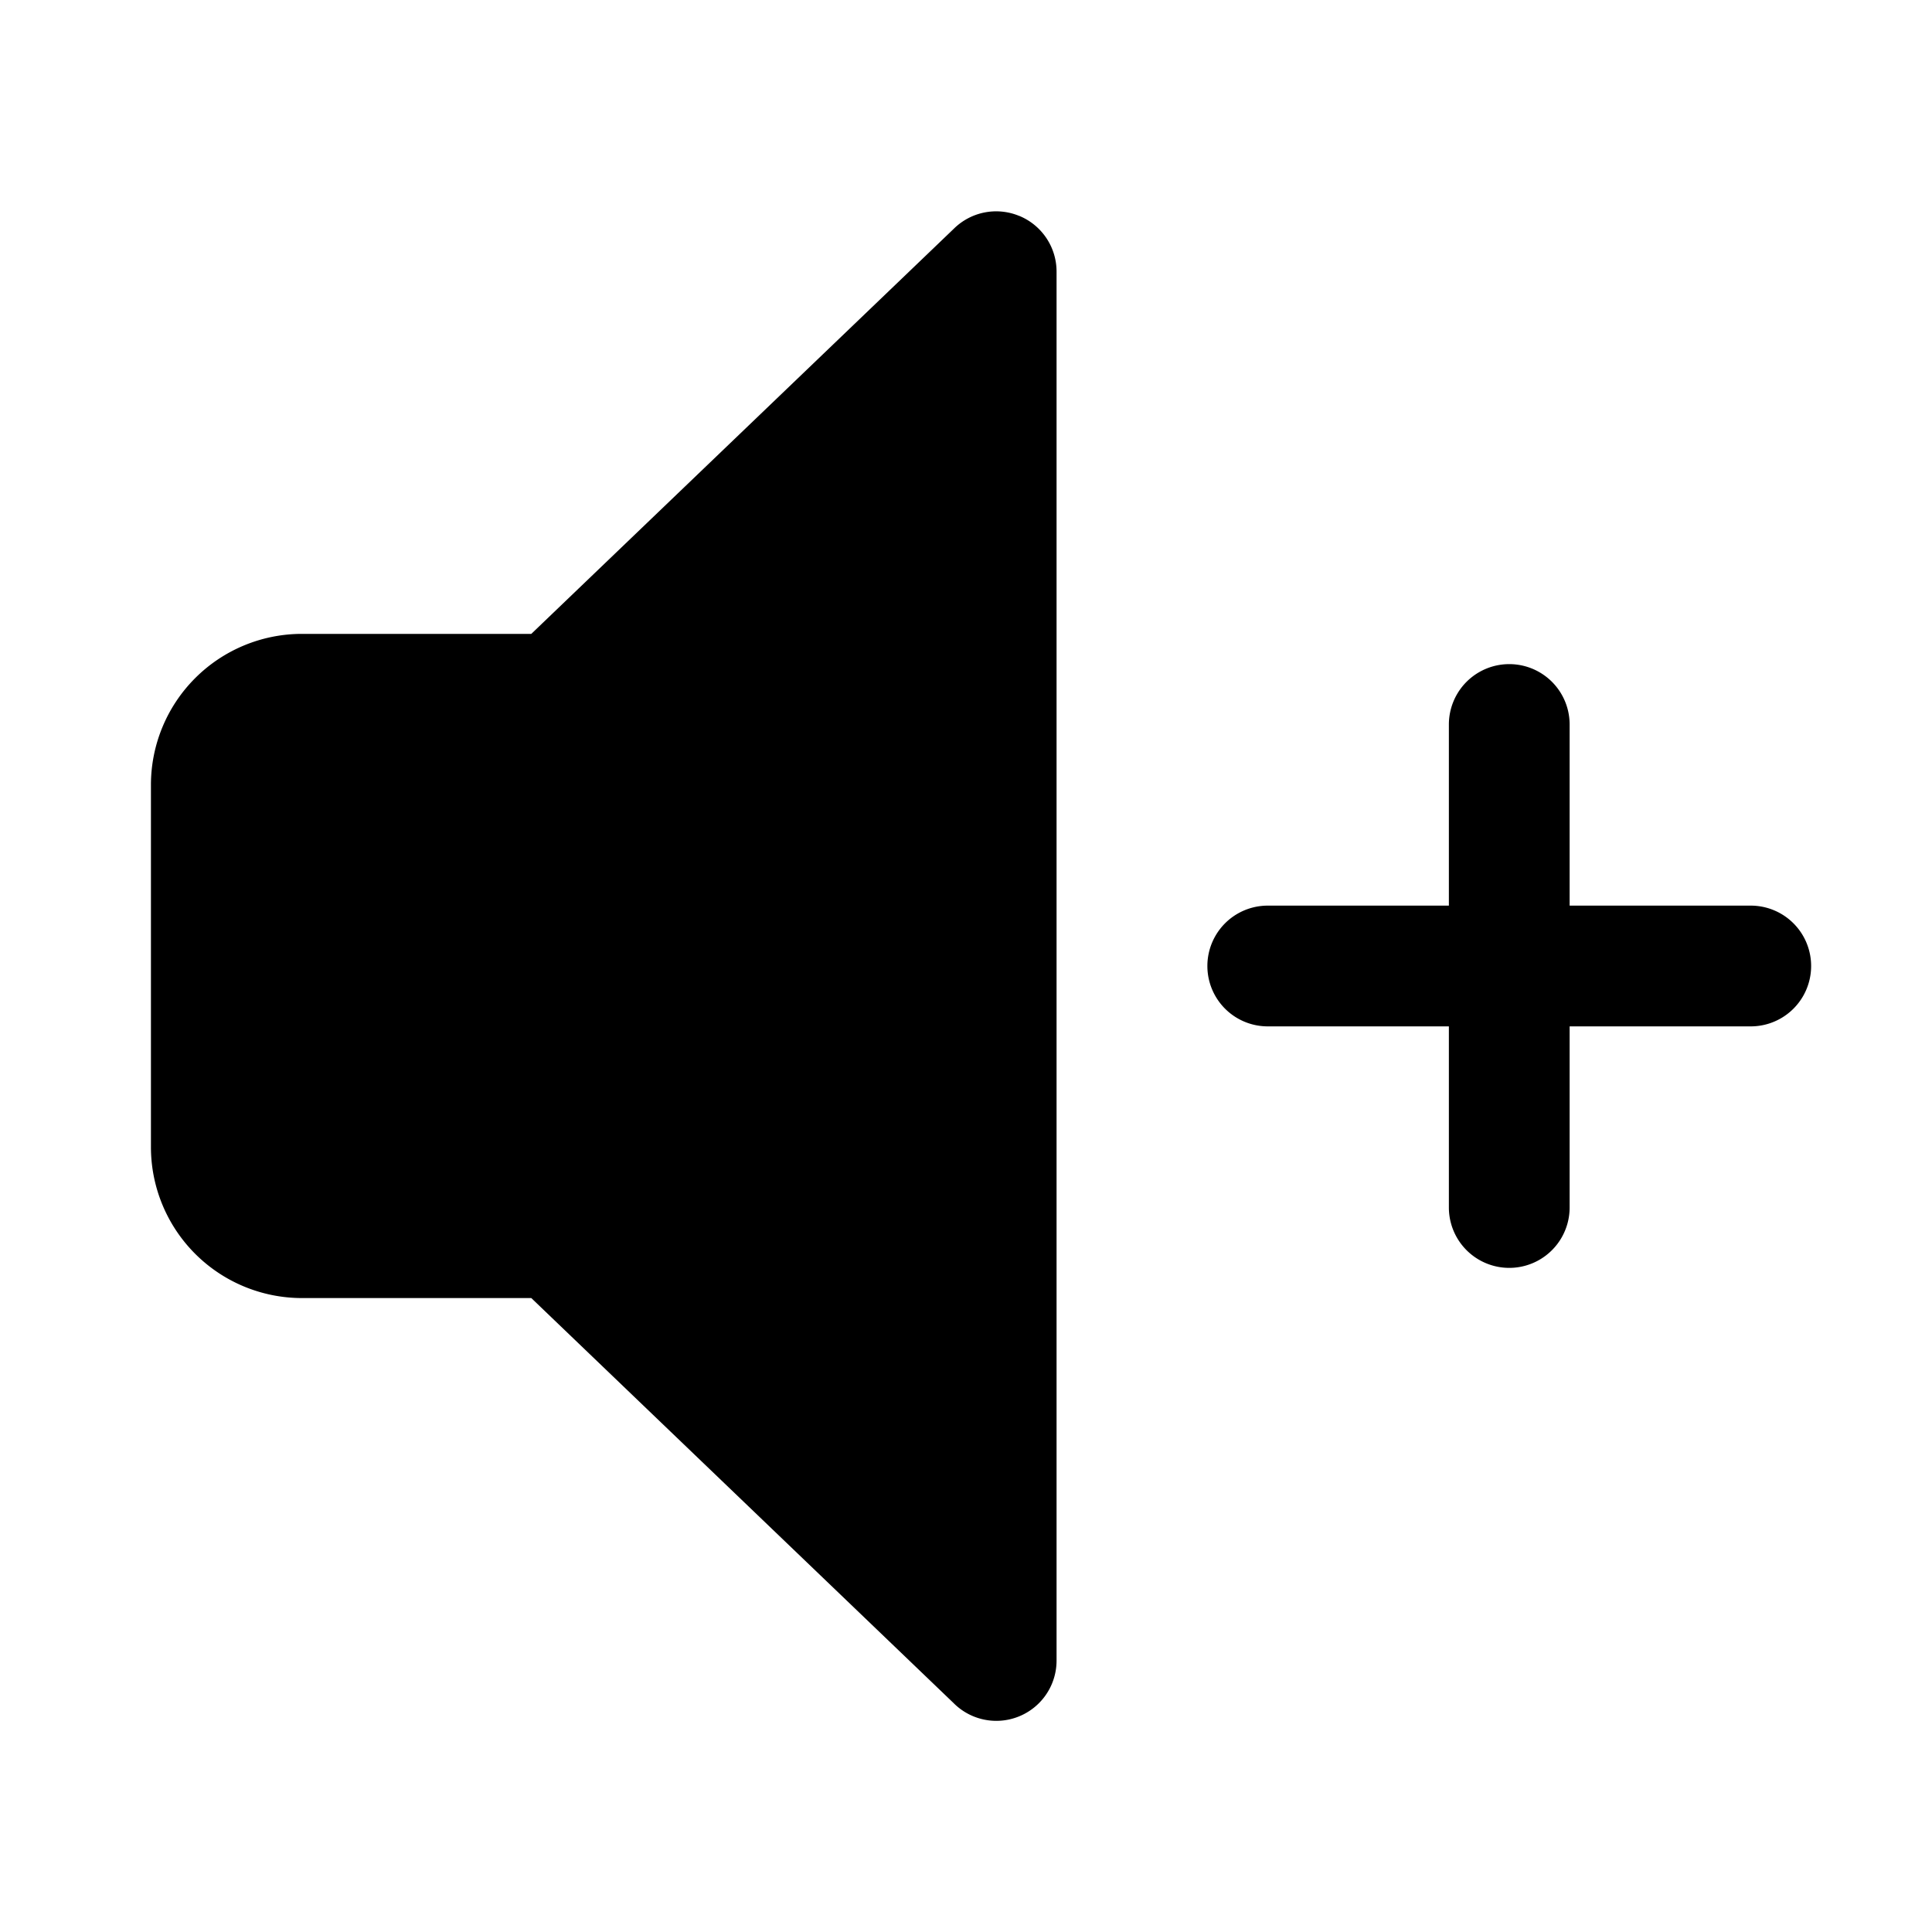 <svg xmlns="http://www.w3.org/2000/svg" width="32" height="32" viewBox="0 0 32 32"><path d="M28.998 15h-3v-3a1 1 0 1 0-2 0v3h-3a1 1 0 0 0 0 2h3v3a1 1 0 1 0 2 0v-3h3a1 1 0 1 0 0-2ZM16.883 3.577a.997.997 0 0 0-1.082.209L8.8 10.499H5A2.502 2.502 0 0 0 2.5 13v6A2.502 2.502 0 0 0 5 21.5h3.8l6.992 6.706a.998.998 0 0 0 1.708-.706V4.5a.998.998 0 0 0-.617-.924Z"/></svg>